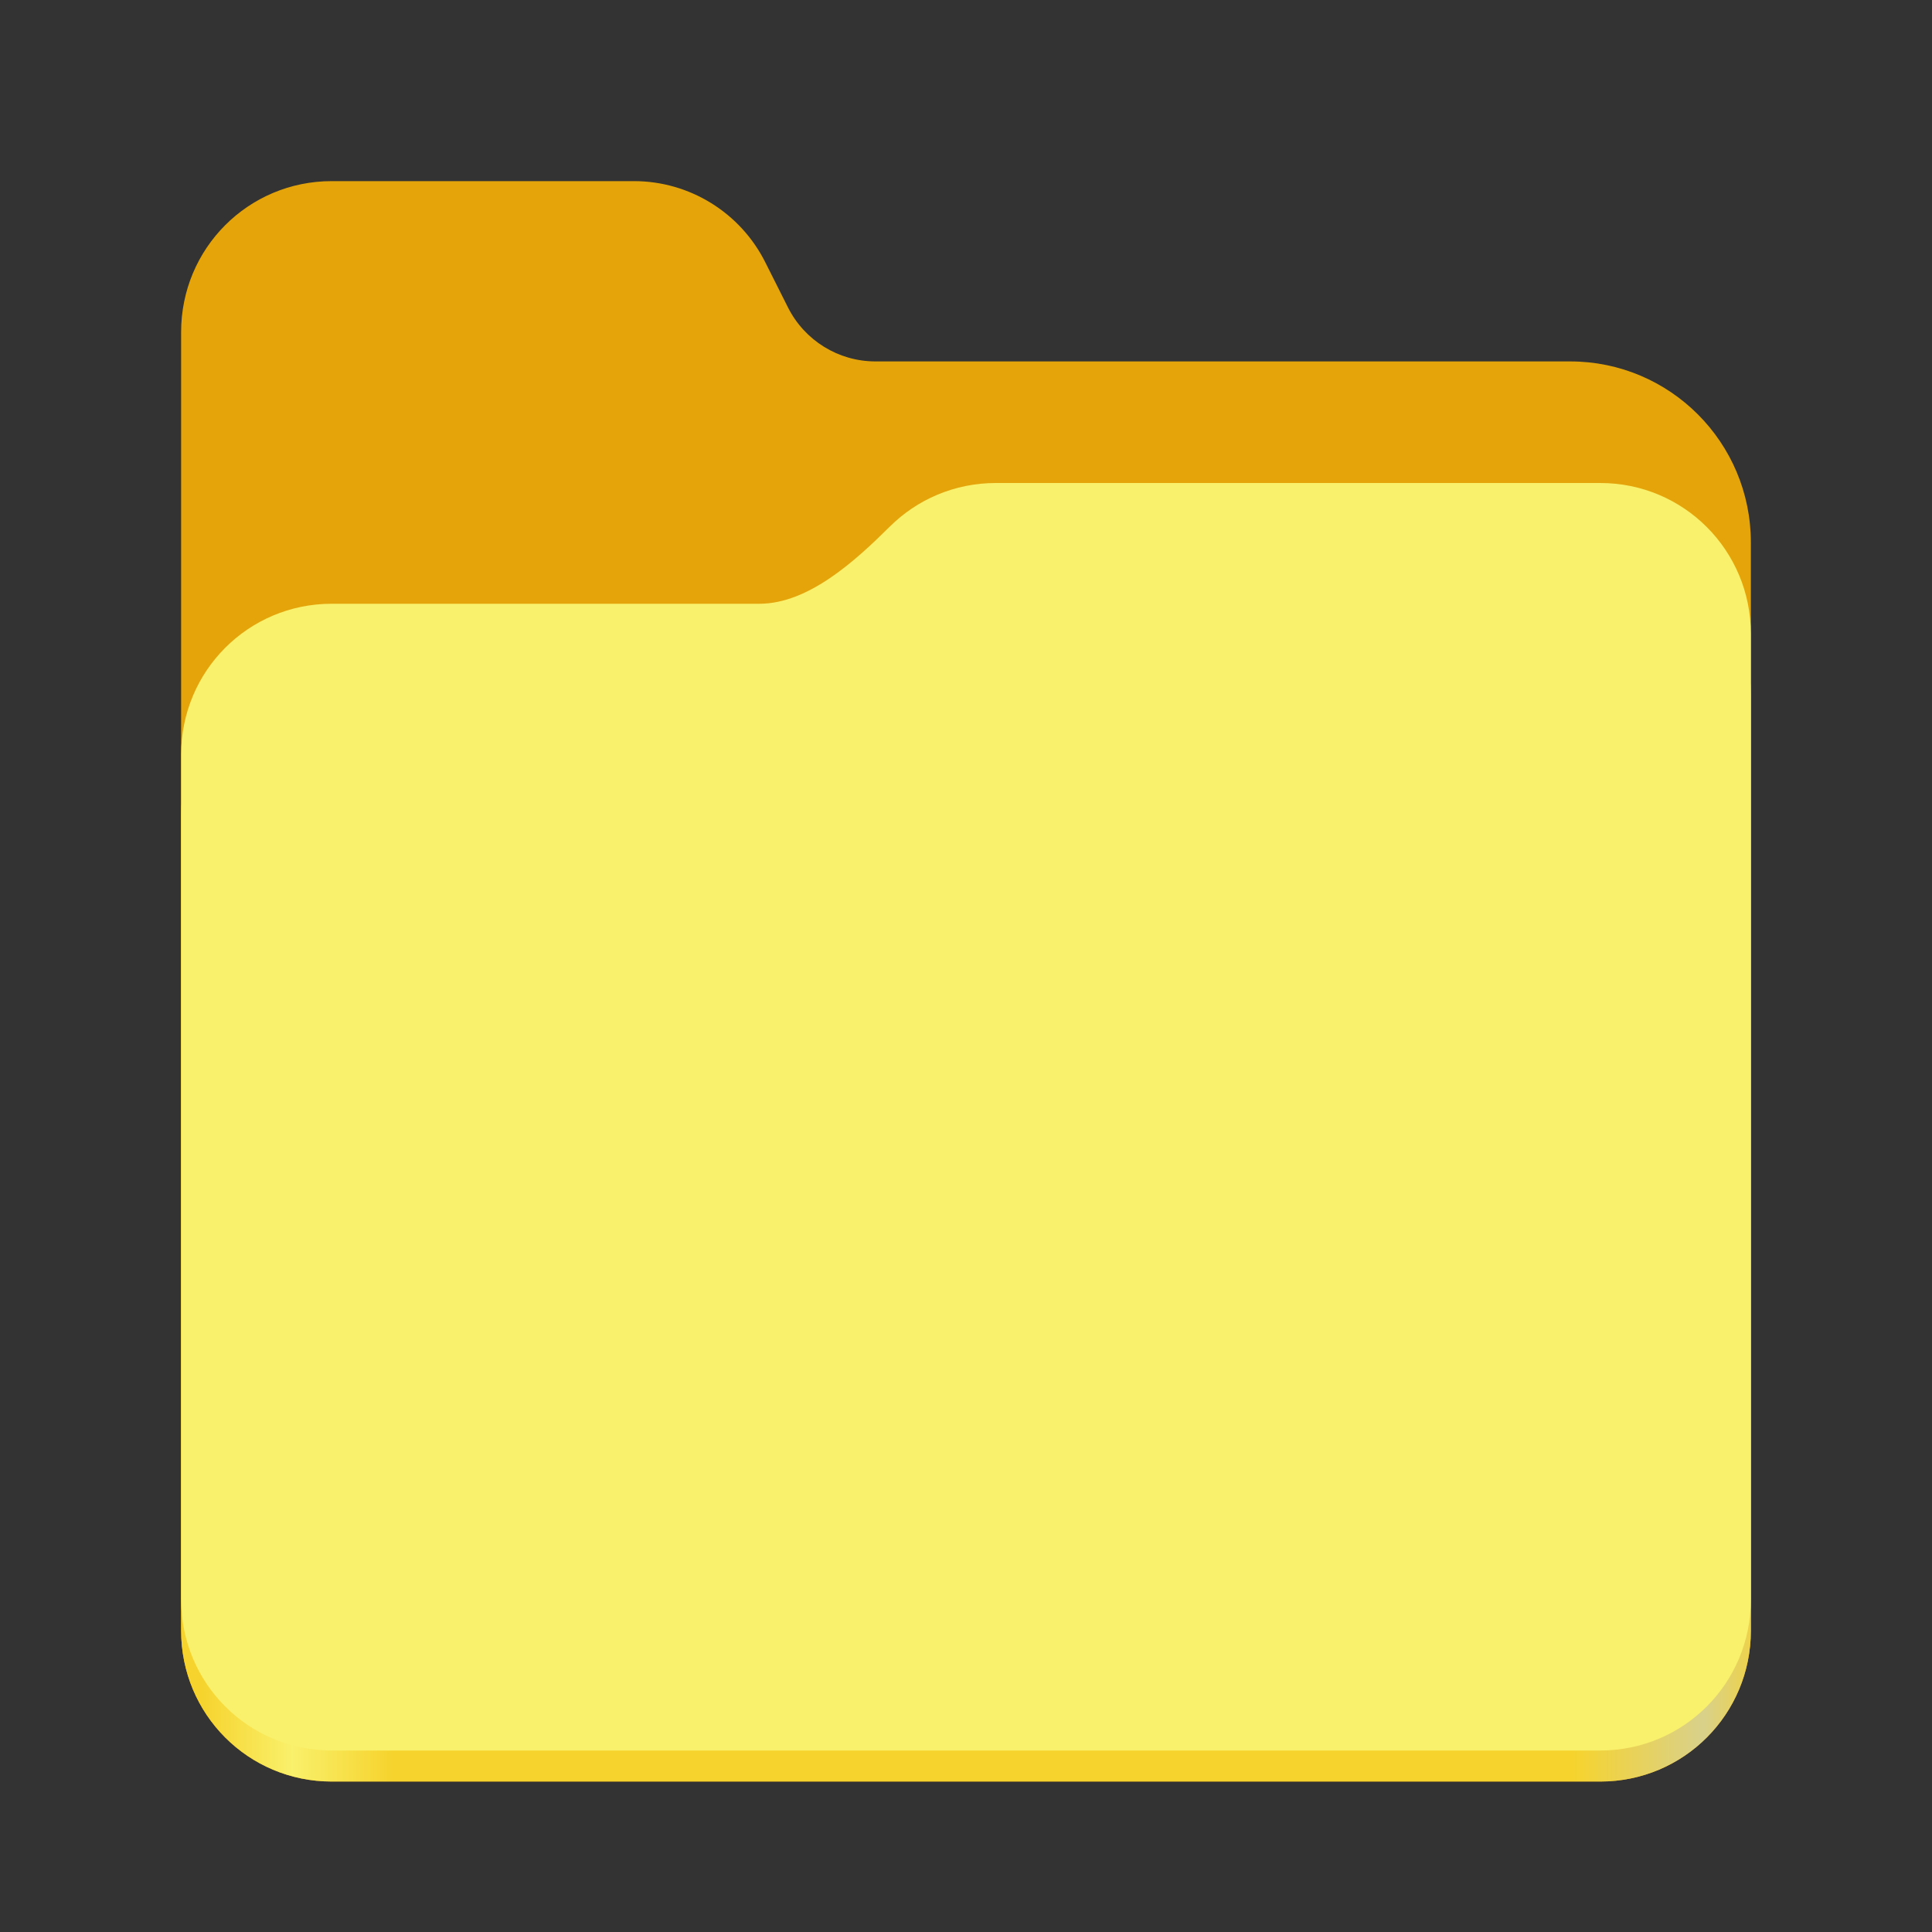 <?xml version="1.0" encoding="UTF-8" standalone="no"?>
<svg
   height="128"
   viewBox="0 0 128 128"
   width="128"
   version="1.1"
   id="svg8"
   xmlns="http://www.w3.org/2000/svg"
   xmlns:svg="http://www.w3.org/2000/svg">
  <rect x="0" y="0" width="128" height="128" fill="#333333" stroke="none"/>
  <defs
     id="defs8" />
  <linearGradient
     id="a"
     gradientTransform="matrix(0.455,0,0,0.456,-1210.292,616.173)"
     gradientUnits="userSpaceOnUse"
     x1="2689.252"
     x2="2918.07"
     y1="-1106.803"
     y2="-1106.803">
    <stop
       offset="0"
       stop-color="#62a0ea"
       id="stop1"
       style="stop-color:#f6d32d;stop-opacity:1;" />
    <stop
       offset="0.058"
       stop-color="#afd4ff"
       id="stop2"
       style="stop-color:#f9f06b;stop-opacity:1;" />
    <stop
       offset="0.122"
       stop-color="#62a0ea"
       id="stop3"
       style="stop-color:#f6d32d;stop-opacity:1;" />
    <stop
       offset="0.873"
       stop-color="#62a0ea"
       id="stop4"
       style="stop-color:#f6d32d;stop-opacity:1;" />
    <stop
       offset="0.956"
       stop-color="#c0d5ea"
       id="stop5"
       style="stop-color:#d9d18b;stop-opacity:1;" />
    <stop
       offset="1"
       stop-color="#62a0ea"
       id="stop6"
       style="stop-color:#f6d32d;stop-opacity:1;" />
  </linearGradient>
  <path
     d="M 21.977,12 C 16.449,12 12,16.461 12,22 v 86.031 c 0,5.543 4.449,10 9.977,10 h 84.043 c 5.531,0 9.98,-4.457 9.98,-10 V 35.945 c 0,-6.629 -5.359,-12 -11.973,-12 H 58 c -2.453,0 -4.695,-1.387 -5.797,-3.582 L 50.699,17.371 C 49.043,14.078 45.68,12 42,12 Z m 0,0"
     fill="#438de6"
     id="path6"
     style="fill:#e5a50a;fill-opacity:1" />
  <path
     d="M 65.977,36 C 63.23,36 60.75,37.102 58.949,38.891 56.676,41.145 53.566,44 50.316,44 H 21.977 C 16.449,44 12,48.461 12,54 v 54.031 c 0,5.543 4.449,10 9.977,10 h 84.043 c 5.531,0 9.98,-4.457 9.98,-10 V 46 c 0,-5.539 -4.449,-10 -9.98,-10 z m 0,0"
     fill="url(#a)"
     id="path7"
     style="fill:url(#a)" />
  <path
     d="M 65.977,32 C 63.23,32 60.75,33.102 58.949,34.891 56.676,37.145 53.566,40 50.316,40 H 21.977 C 16.449,40 12,44.461 12,50 v 55.977 c 0,5.539 4.449,10 9.977,10 h 84.043 c 5.531,0 9.98,-4.461 9.98,-10 V 42 c 0,-5.539 -4.449,-10 -9.98,-10 z m 0,0"
     fill="#a4caee"
     id="path8"
     style="fill:#f9f06b;fill-opacity:1" />
</svg>
